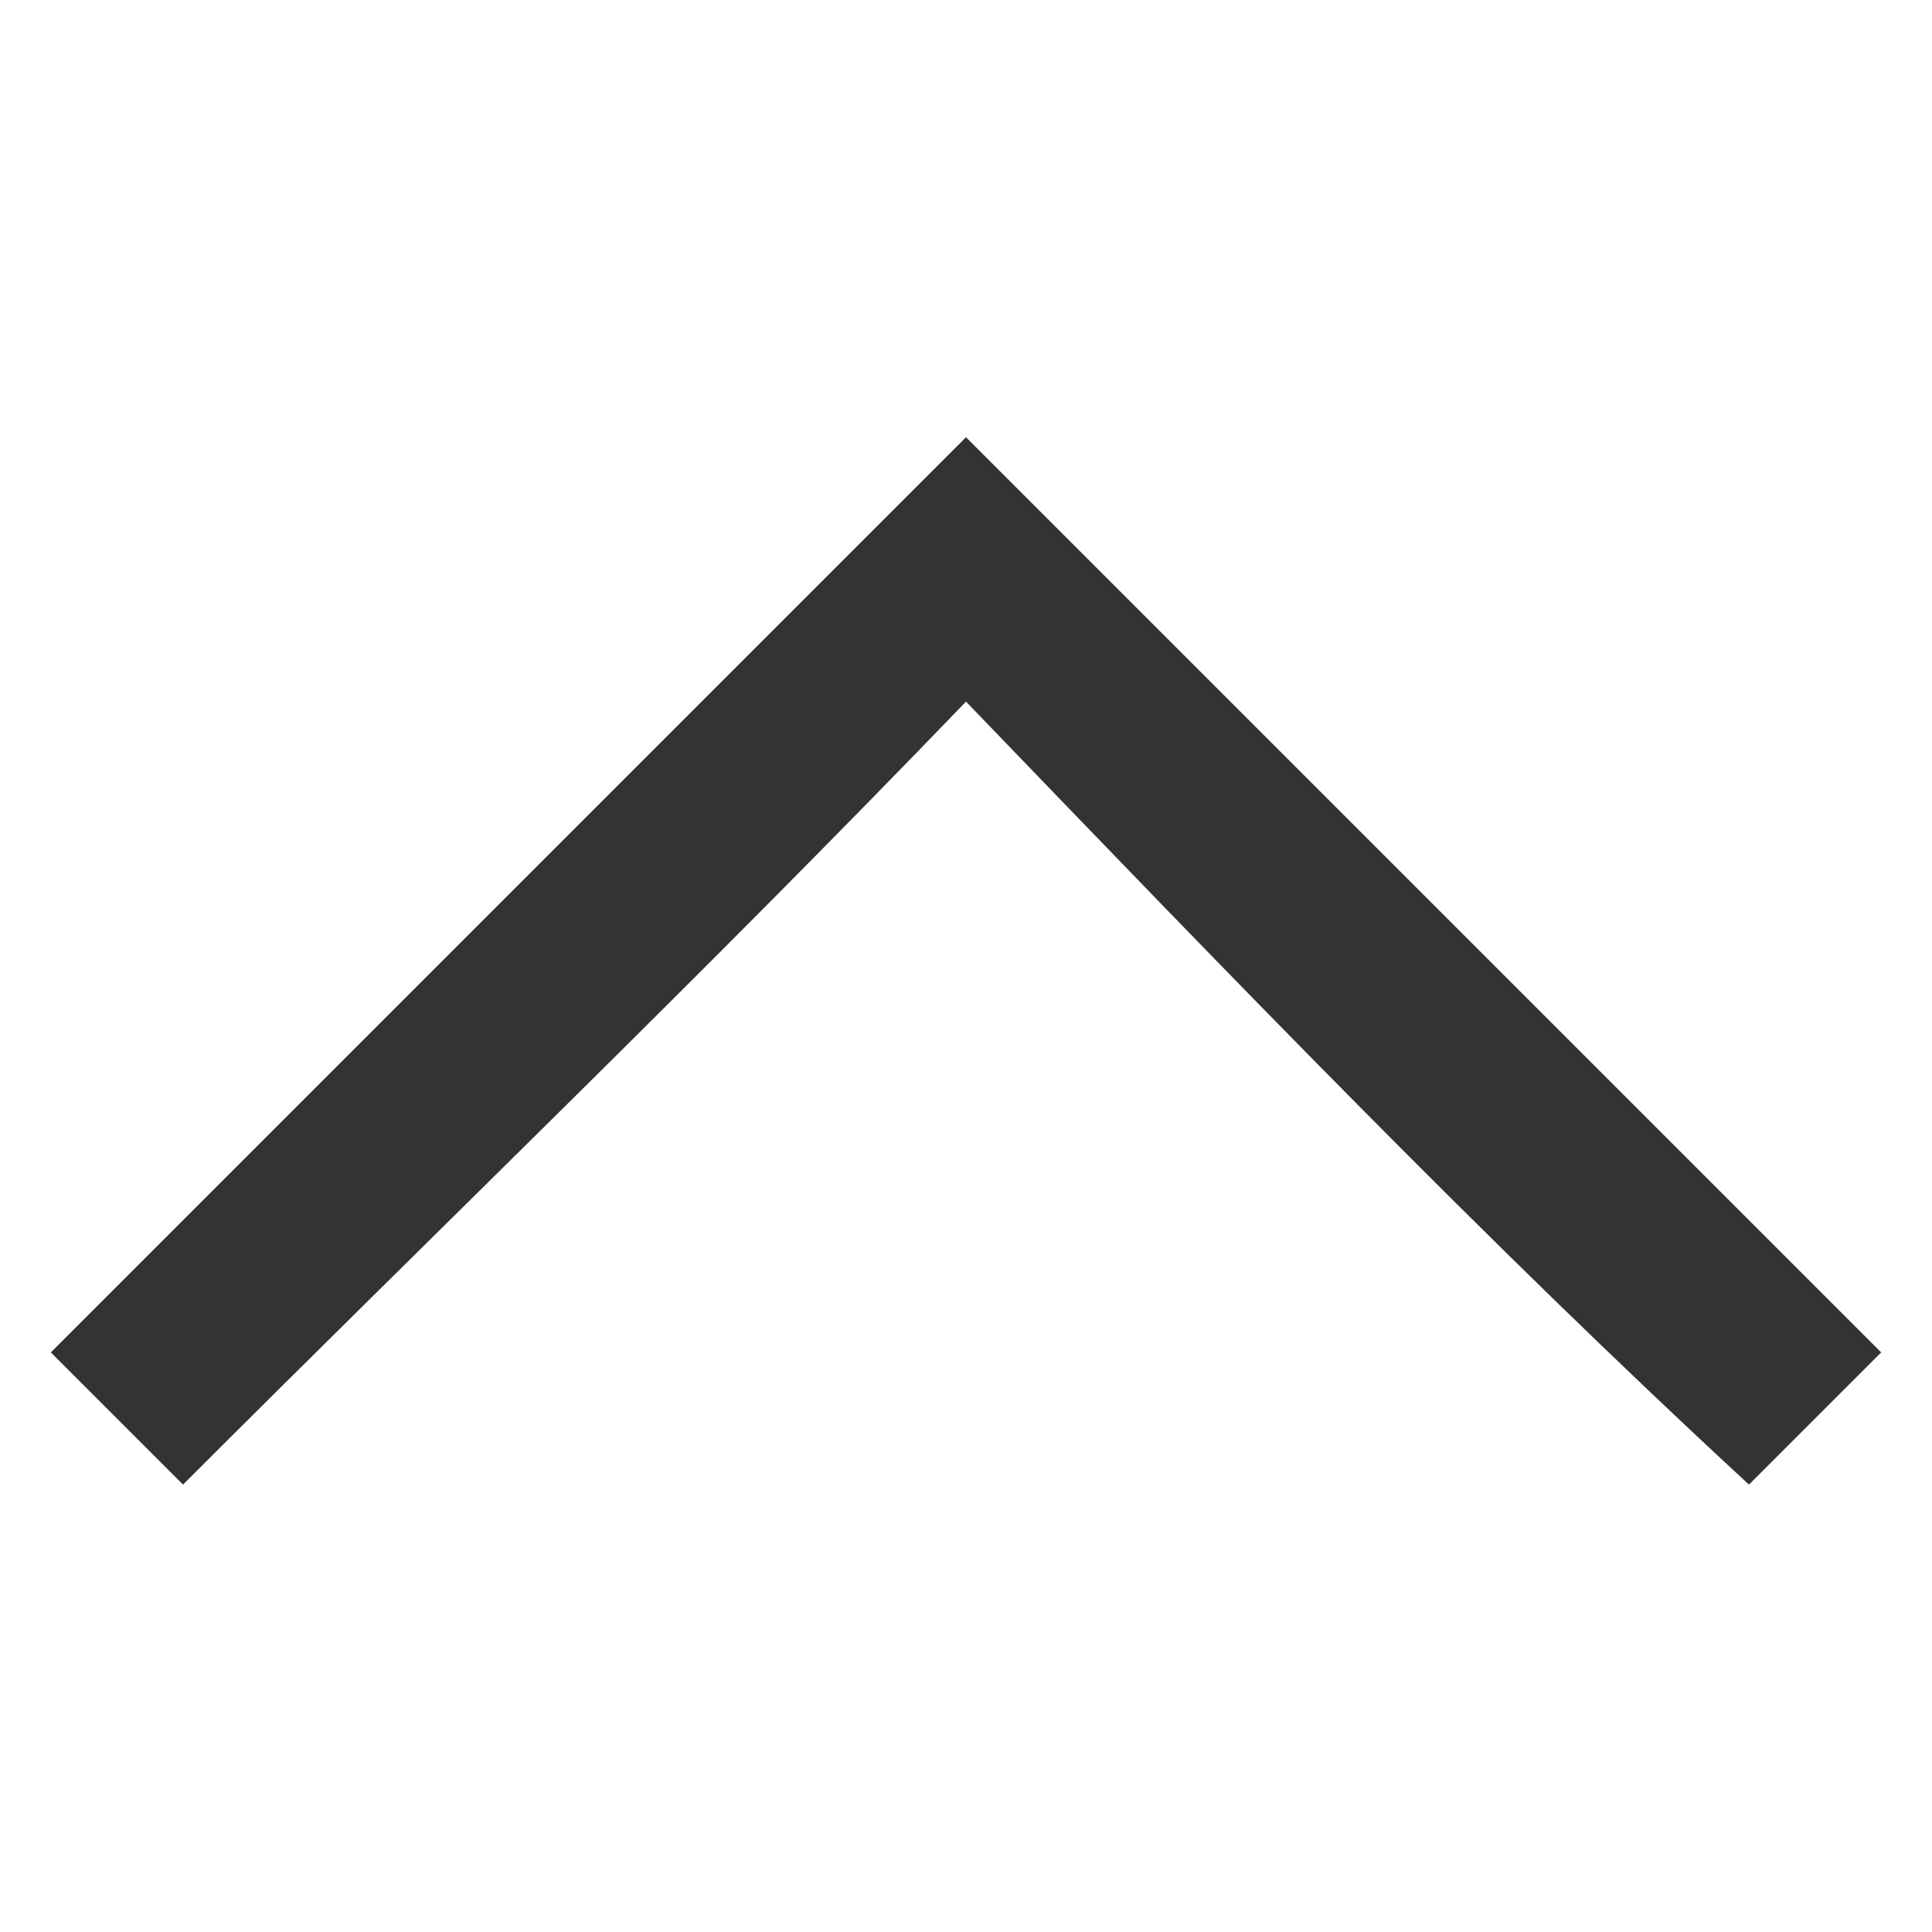 <?xml version="1.0" encoding="utf-8"?>
<!-- Generator: Adobe Illustrator 21.1.0, SVG Export Plug-In . SVG Version: 6.00 Build 0)  -->
<svg version="1.1" id="Layer_1" xmlns="http://www.w3.org/2000/svg" xmlns:xlink="http://www.w3.org/1999/xlink" x="0px" y="0px"
	 viewBox="0 0 19 19" style="enable-background:new 0 0 19 19;" xml:space="preserve">
<style type="text/css">
	.st0{fill:#333333;}
</style>
<path class="st0" d="M9.5,6.9C6.9,9.6,4.4,12,1.8,14.6c-0.4-0.4-0.9-0.9-1.3-1.3c3-3,6-6,9-9c3,3,6,6,9,9c-0.4,0.4-0.9,0.9-1.3,1.3
	C14.6,12.2,12.1,9.6,9.5,6.9z"/>
</svg>
